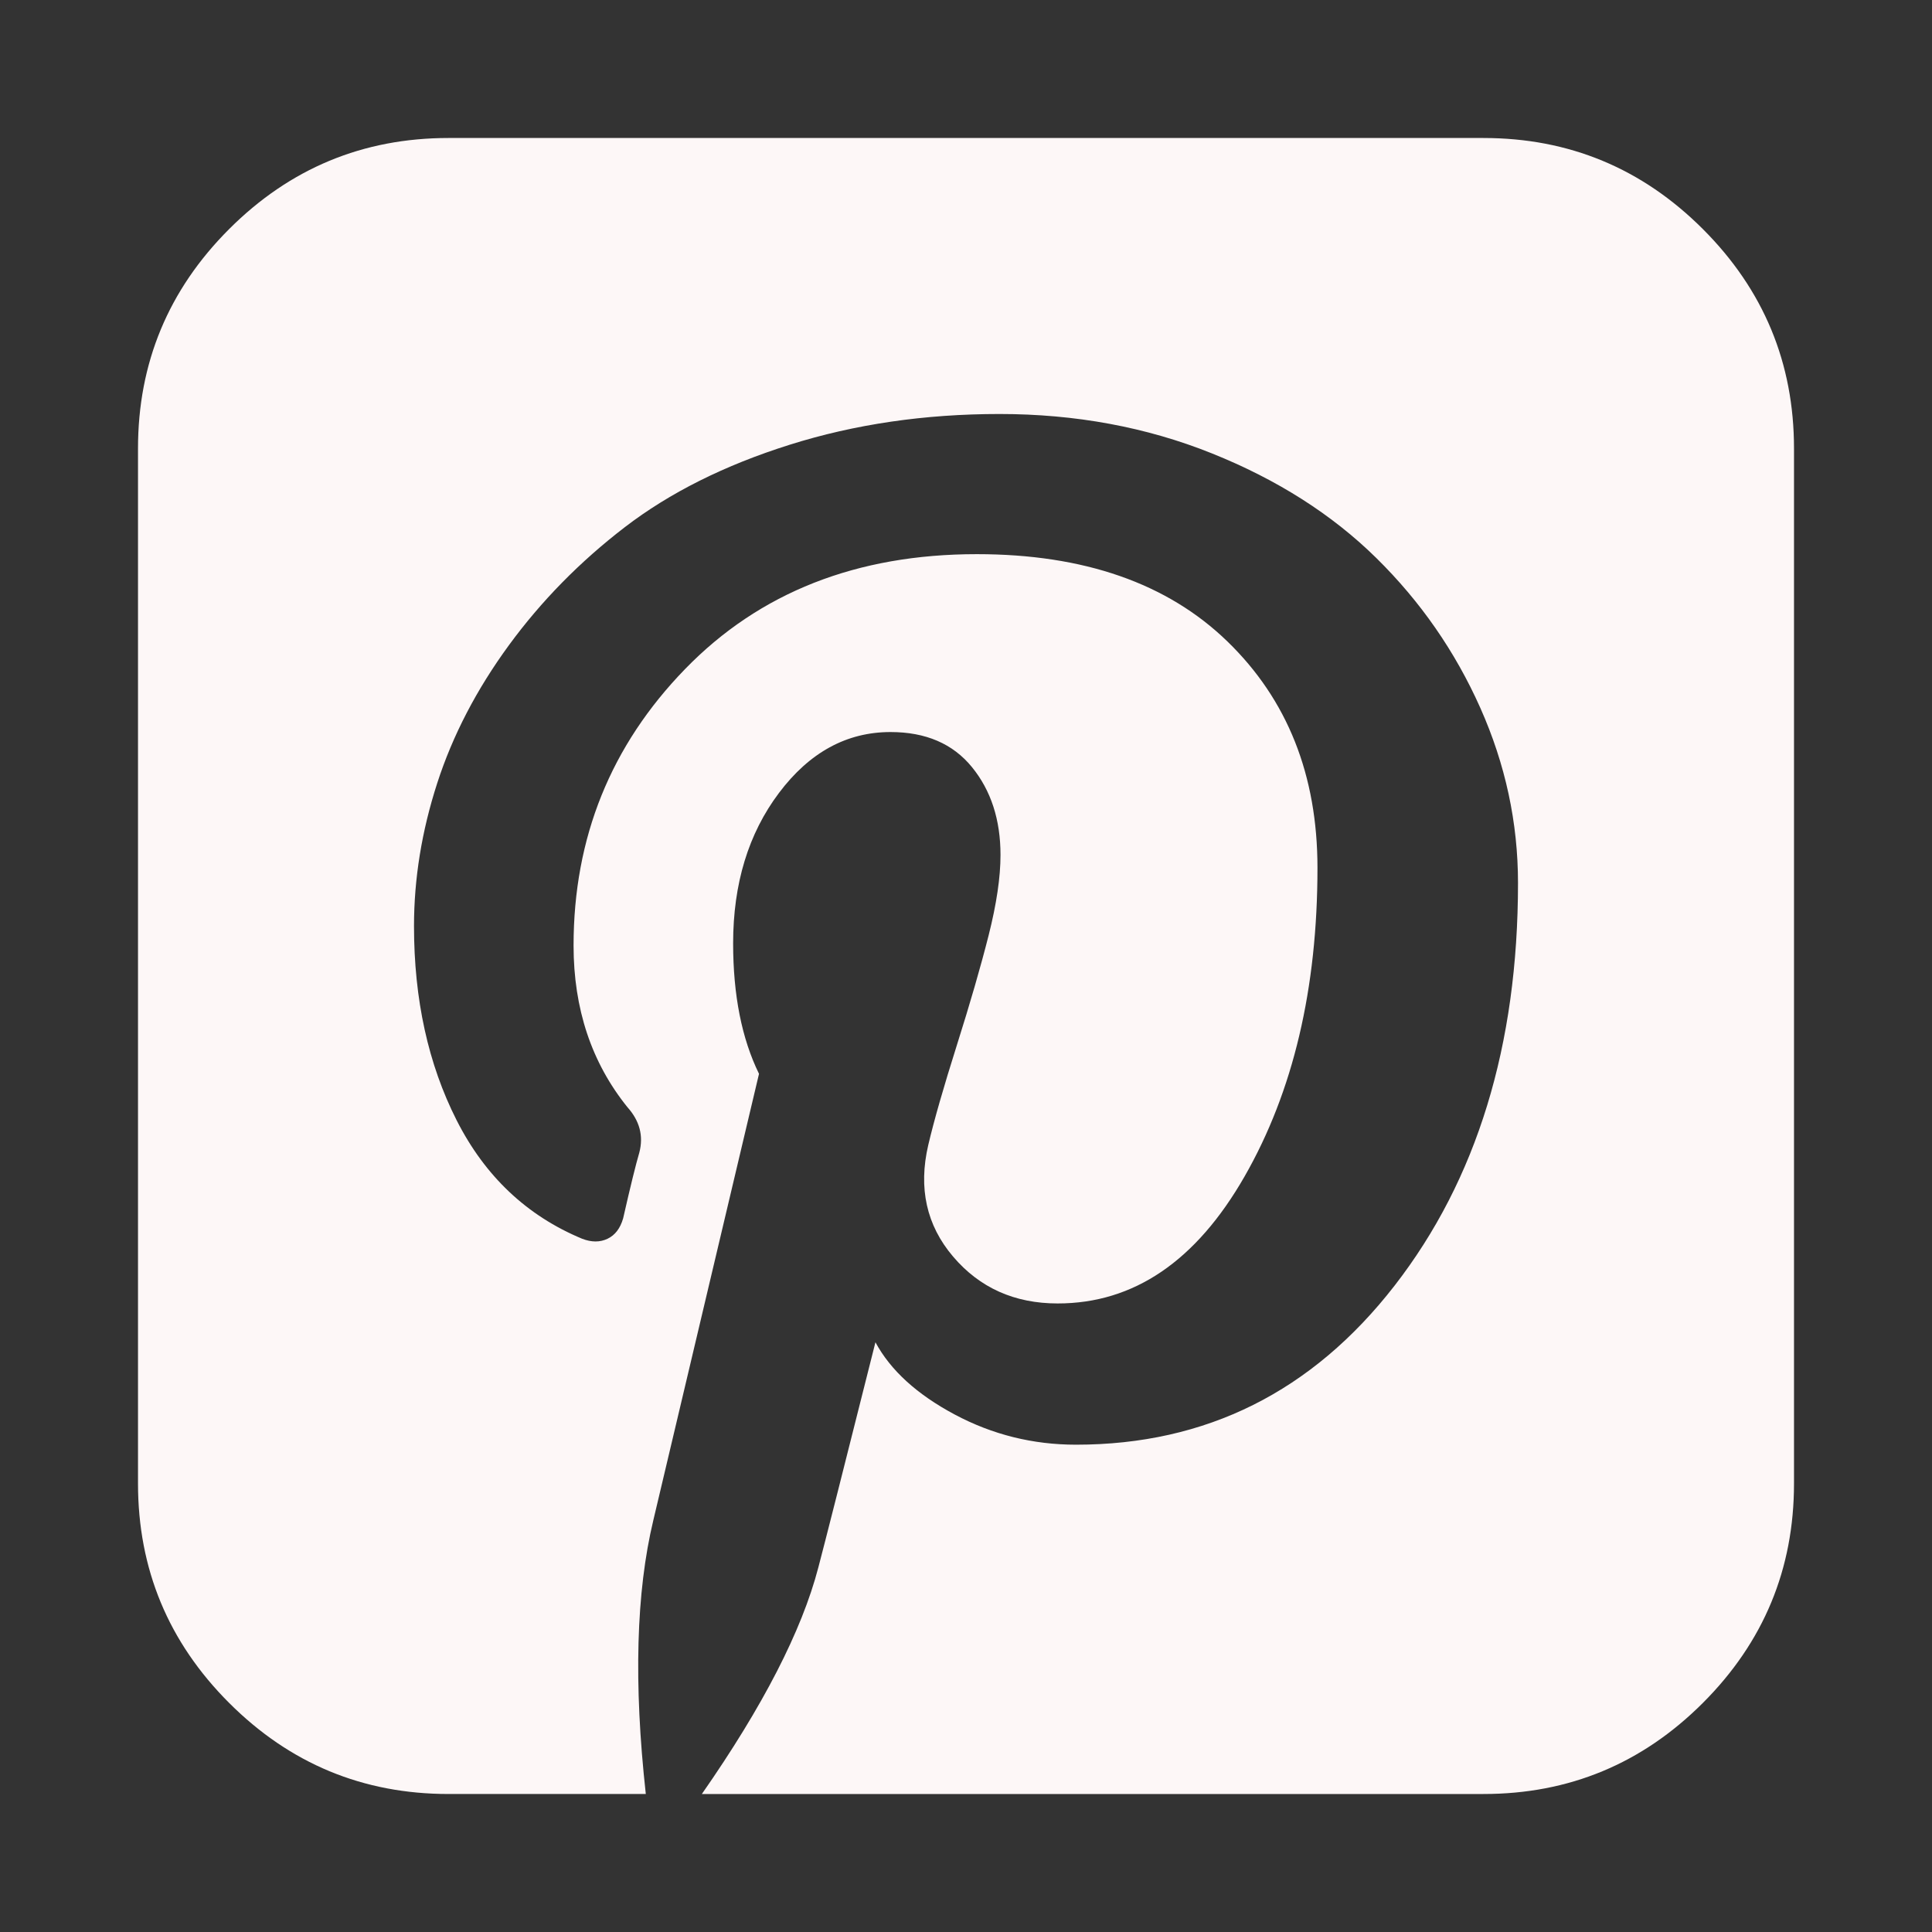<svg width="1792" height="1792" xmlns="http://www.w3.org/2000/svg">

 <rect width="100%" height="100%" fill="#333333" stroke="none"/>

 <g>
  <title>background</title>
  <rect fill="none" id="canvas_background" height="402" width="582" y="-1" x="-1"/>
 </g>
 <g>
  <title>Layer 1</title>
  <path fill="#fdf7f7" id="svg_1" d="m1376,128q119,0 203.5,84.5t84.5,203.5l0,960q0,119 -84.5,203.5t-203.5,84.5l-725,0q85,-122 108,-210q9,-34 53,-209q21,39 73.5,67t112.5,28q181,0 295.5,-147.5t114.5,-373.5q0,-84 -35,-162.5t-96.5,-139t-152.5,-97t-197,-36.5q-104,0 -194.5,28.5t-153,76.5t-107.5,109.5t-66.5,128t-21.5,132.5q0,102 39.5,180t116.5,110q13,5 23.5,0t14.5,-19q10,-44 15,-61q6,-23 -11,-42q-50,-62 -50,-150q0,-150 103.5,-256.5t270.5,-106.5q149,0 232.5,81t83.5,210q0,168 -67.5,286t-173.5,118q-60,0 -97,-43.5t-23,-103.5q8,-34 26.5,-92.5t29.5,-102t11,-74.5q0,-49 -26.5,-81.5t-75.5,-32.5q-61,0 -103.5,56.5t-42.5,139.5q0,72 24,121l-98,414q-24,100 -7,254l-183,0q-119,0 -203.5,-84.5t-84.5,-203.5l0,-960q0,-119 84.5,-203.5t203.5,-84.5l960,0z"/>
 </g>
</svg>